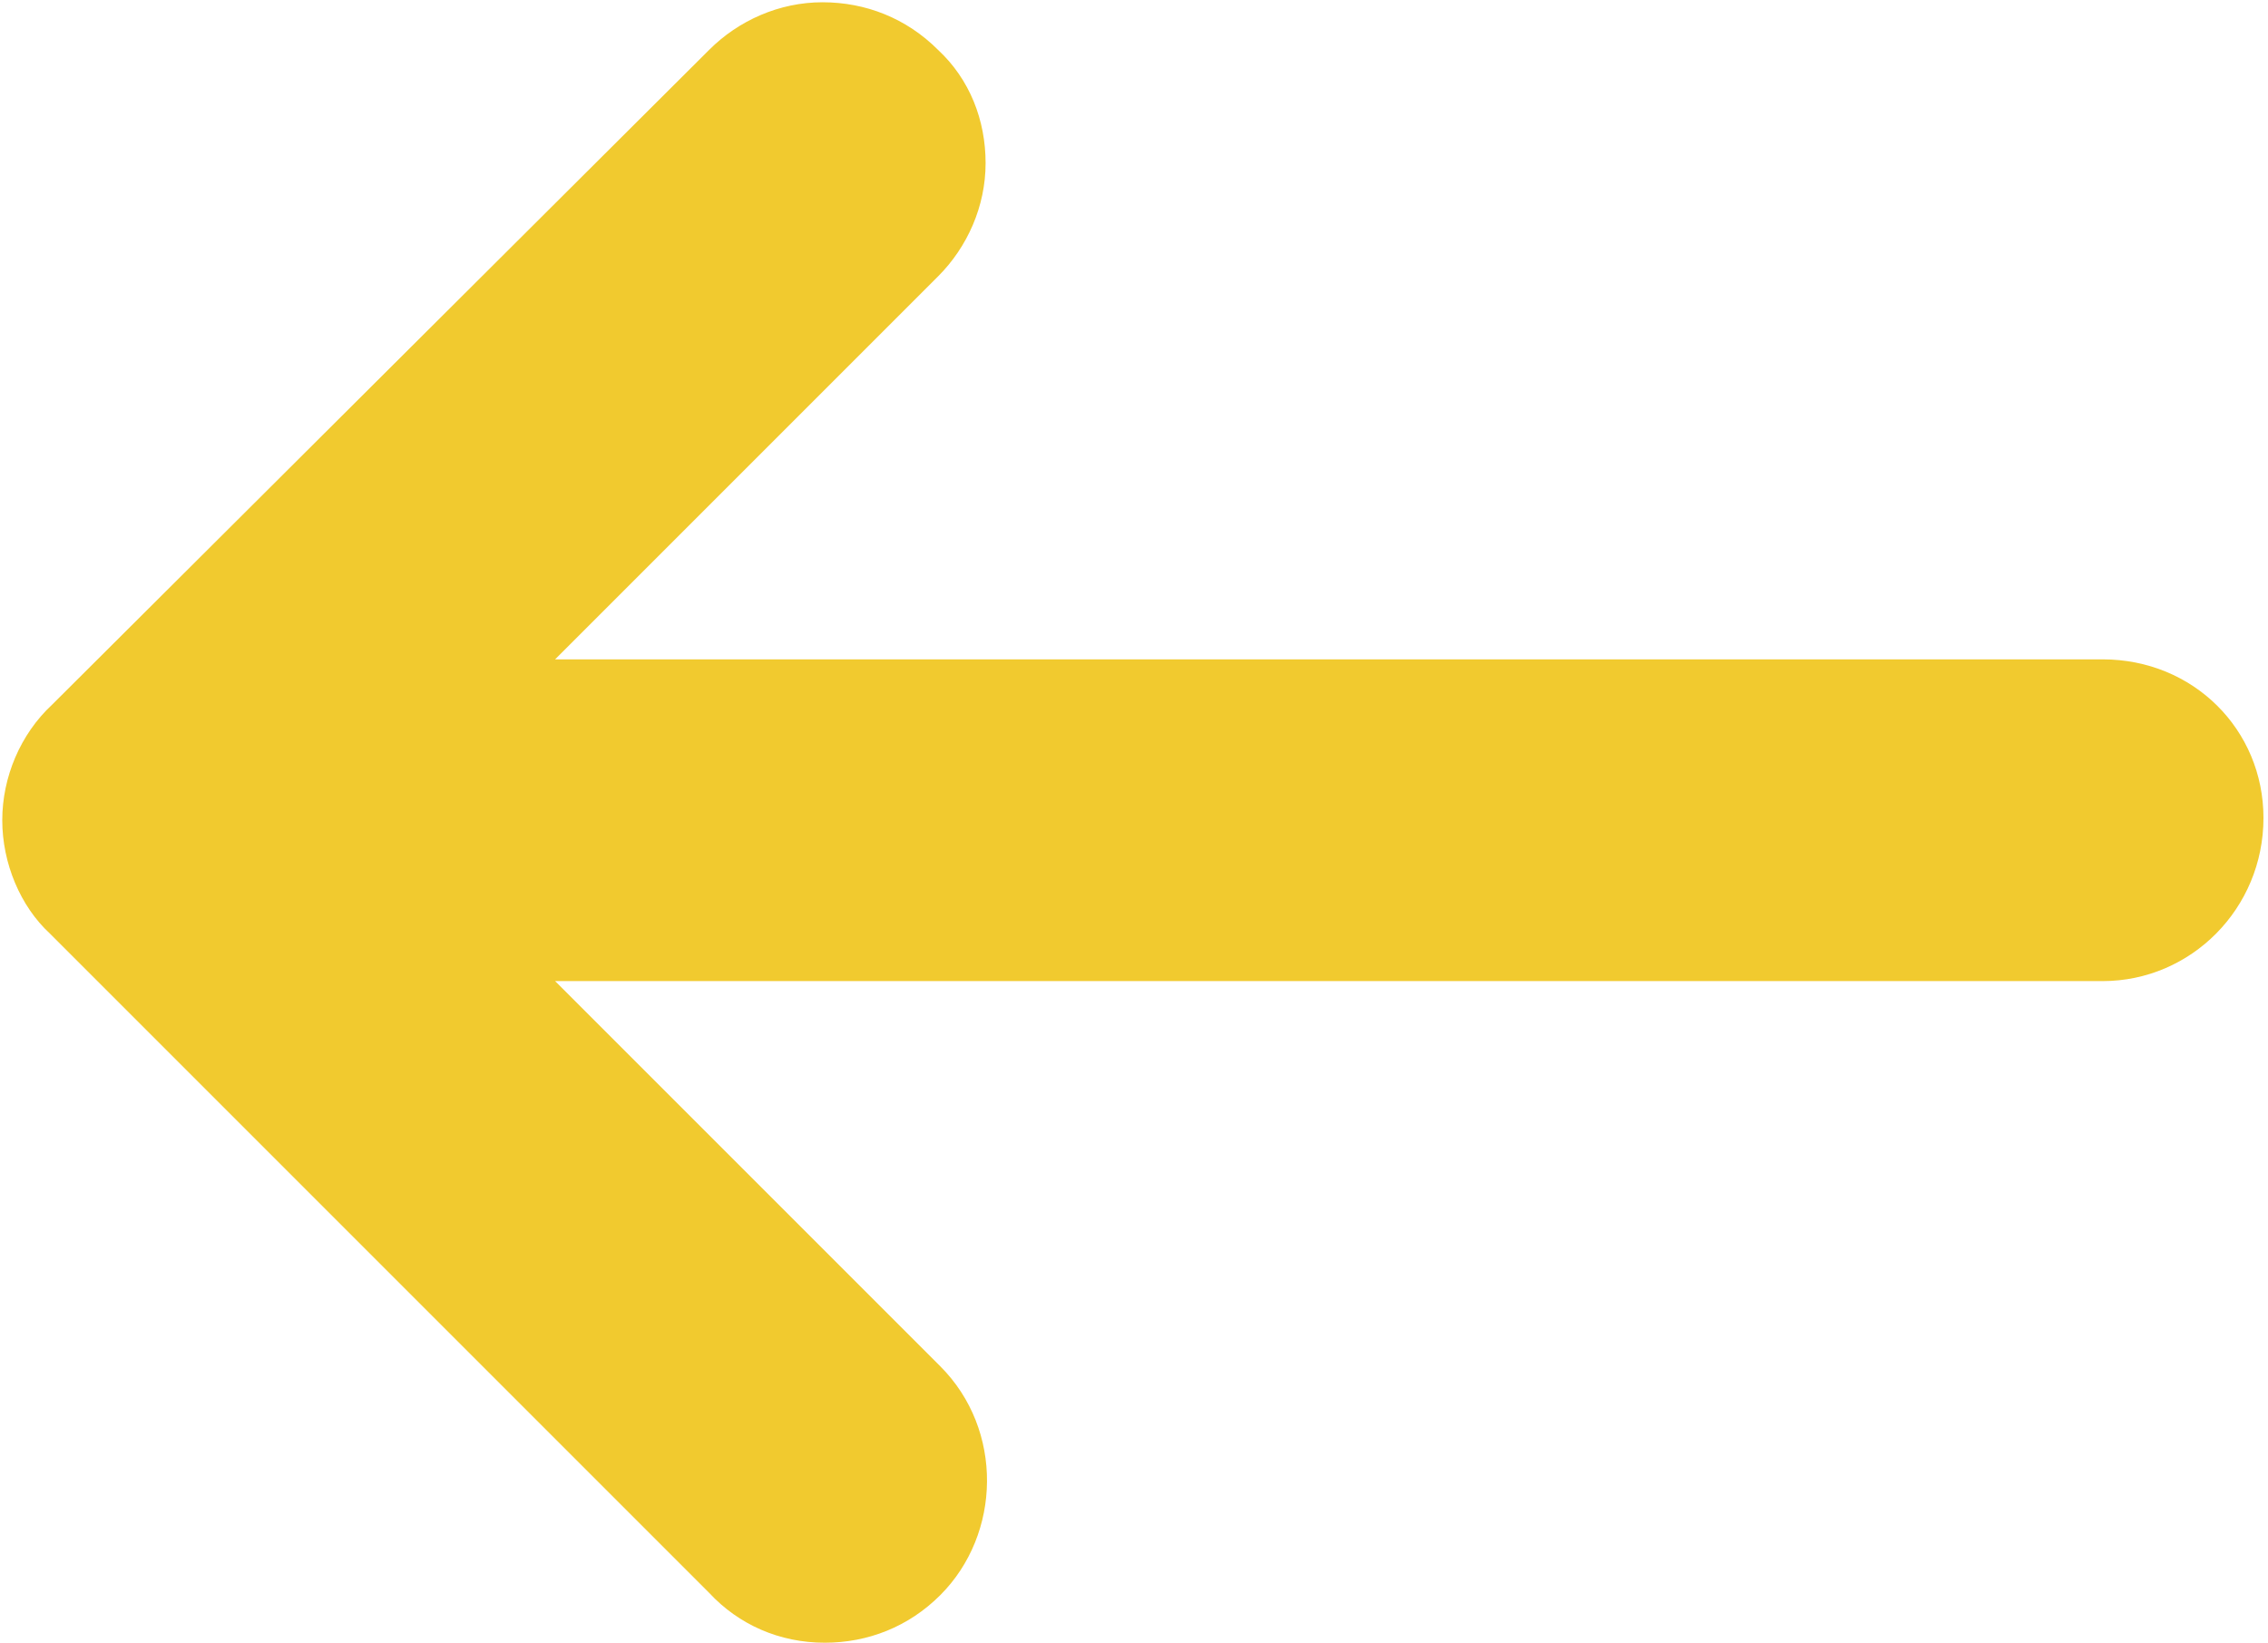 <?xml version="1.0" encoding="utf-8"?>
<!-- Generator: Adobe Illustrator 19.0.0, SVG Export Plug-In . SVG Version: 6.00 Build 0)  -->
<svg version="1.1" id="Capa_1" xmlns="http://www.w3.org/2000/svg" xmlns:xlink="http://www.w3.org/1999/xlink" x="0px" y="0px"
	 viewBox="0 14.8 100.1 72.5" style="enable-background:new 0 14.8 100.1 72.5;" xml:space="preserve">
<style type="text/css">
	.st0{fill:#F1CA2F;}
</style>
<path class="st0" d="M92.8,43.9H24.5l16.9-16.9c1.3-1.3,2.1-3.1,2.1-5s-0.7-3.7-2.1-5c-1.4-1.4-3.2-2.1-5.1-2.1
	c-1.9,0-3.7,0.8-5,2.1L2.3,45.9c-1.4,1.3-2.2,3.2-2.2,5.1s0.8,3.8,2.1,5l29.1,29.1c1.3,1.4,3.1,2.2,5.1,2.2c1.9,0,3.7-0.7,5.1-2.1
	c2.7-2.7,2.8-7.3,0-10.1L24.5,58.1h68.3c3.9,0,7.1-3.2,7.1-7.2C99.9,47,96.8,43.9,92.8,43.9z"/>
</svg>
